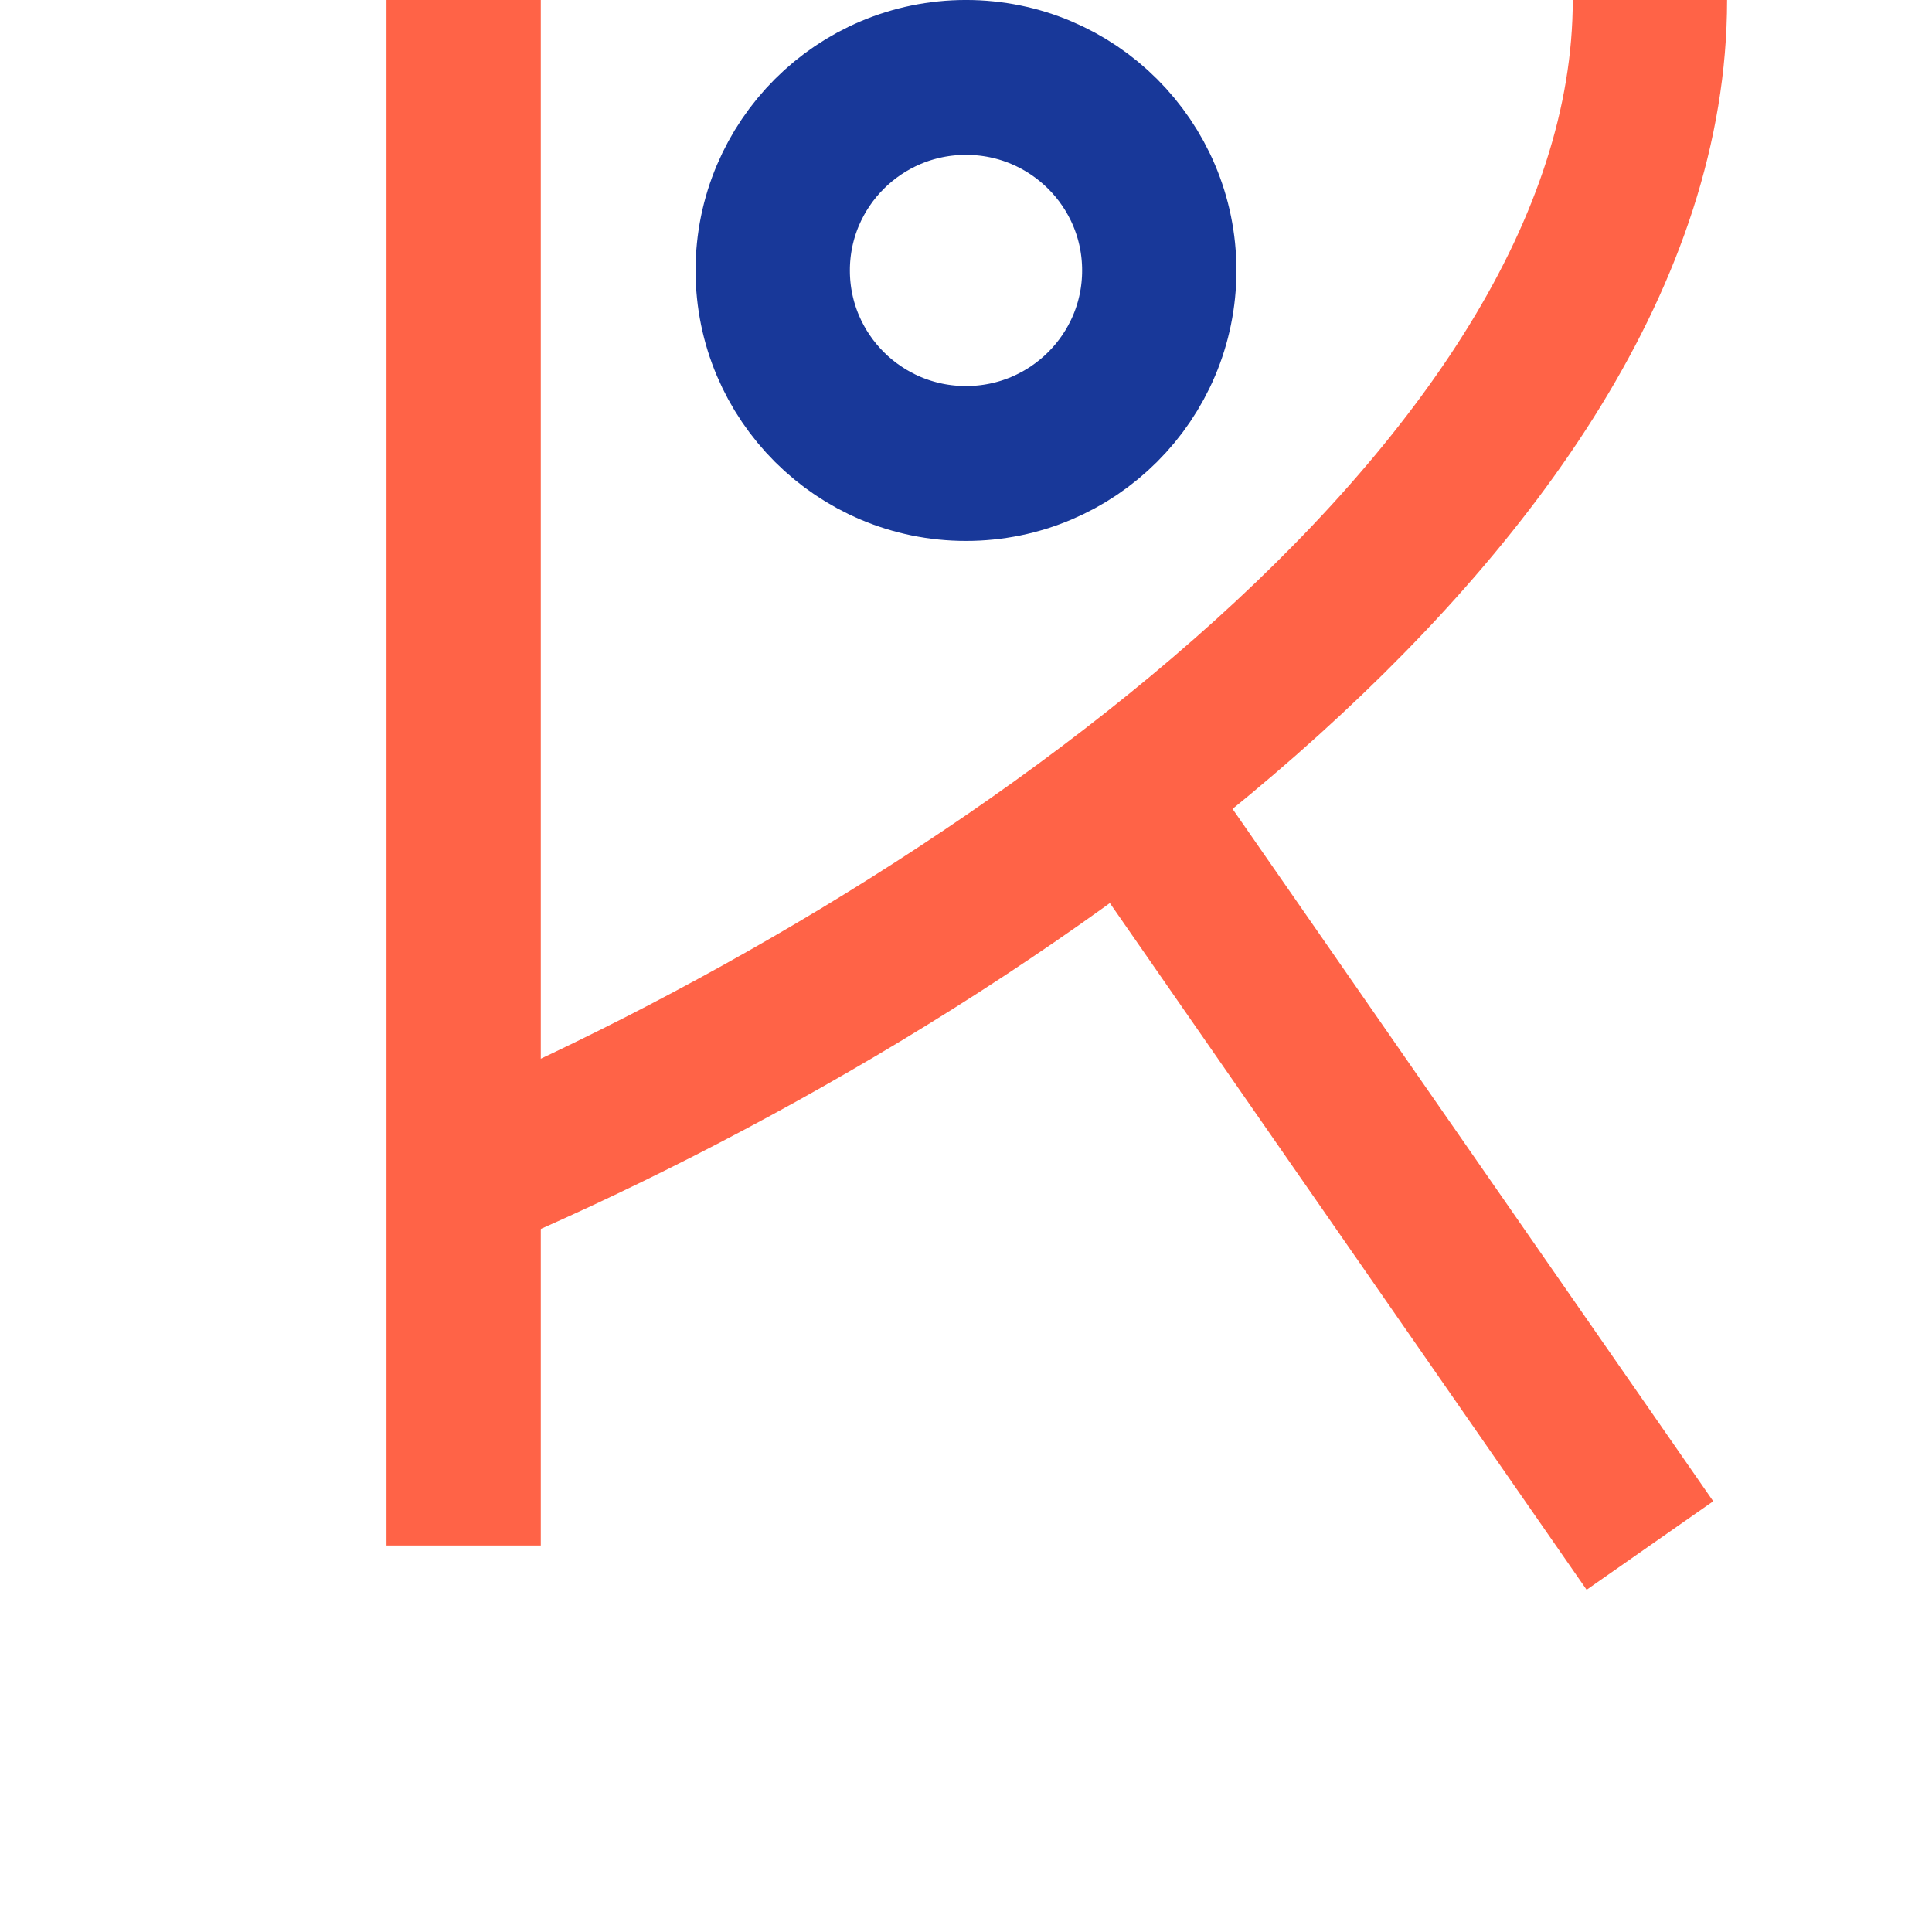 <?xml version="1.0" encoding="UTF-8" standalone="no"?>
<svg
   version="1.1"
   viewBox="0 0 10 10"
   id="svg10"
   sodipodi:docname="2BD3-49-56.svg"
   inkscape:version="1.3.2 (091e20ef0f, 2023-11-25)"
   xml:space="preserve"
   xmlns:inkscape="http://www.inkscape.org/namespaces/inkscape"
   xmlns:sodipodi="http://sodipodi.sourceforge.net/DTD/sodipodi-0.dtd"
   xmlns="http://www.w3.org/2000/svg"
   xmlns:svg="http://www.w3.org/2000/svg"><defs
     id="defs14" /><sodipodi:namedview
     id="namedview12"
     pagecolor="#ffffff"
     bordercolor="#666666"
     borderopacity="1.0"
     inkscape:pageshadow="2"
     inkscape:pageopacity="0.0"
     inkscape:pagecheckerboard="0"
     showgrid="false"
     inkscape:lockguides="true"
     inkscape:zoom="45.254834"
     inkscape:cx="11.125883"
     inkscape:cy="6.1761358"
     inkscape:current-layer="g8"
     inkscape:showpageshadow="2"
     inkscape:deskcolor="#d1d1d1"
     inkscape:window-width="2560"
     inkscape:window-height="1371"
     inkscape:window-x="0"
     inkscape:window-y="0"
     inkscape:window-maximized="1"
     showguides="true"><sodipodi:guide
       position="2.4,1.998"
       orientation="0,-1"
       id="guide1"
       inkscape:locked="true" /><sodipodi:guide
       position="2.001,4.998"
       orientation="1,0"
       id="guide2"
       inkscape:locked="true" /><sodipodi:guide
       position="7.999,3.349"
       orientation="1,0"
       id="guide3"
       inkscape:locked="true" /><sodipodi:guide
       position="5,7.601"
       orientation="1,0"
       id="guide4"
       inkscape:locked="true" /><sodipodi:guide
       position="8.54,10"
       orientation="1,0"
       id="guide5"
       inkscape:locked="true" /></sodipodi:namedview><g
     transform="matrix(.82 0 0 .823 .08 .06)"
     stroke-linejoin="round"
     stroke-miterlimit="10"
     id="g8"><path
       d="M 2.829,9.647 V -0.073"
       fill="#bdb76b"
       stroke="#ff0000"
       stroke-width="0.974"
       id="path2-3"
       style="stroke:#ff6347;stroke-opacity:1" /><ellipse
       style="fill:none;fill-opacity:1;stroke:#183899;stroke-width:0.974;stroke-dasharray:none;stroke-opacity:1"
       id="path5"
       cx="6"
       cy="1.628"
       rx="1.22"
       ry="1.214" /><path
       style="fill:none;stroke:#ff6347;stroke-width:0.974;stroke-opacity:1"
       d="M 2.829,7.336 C 6,6 10.317,3.074 10.317,-0.073"
       id="path3"
       sodipodi:nodetypes="cc" /><path
       style="fill:none;stroke:#ff6347;stroke-width:0.974;stroke-opacity:1"
       d="M 7.065,4.98 10.317,9.647"
       id="path4"
       sodipodi:nodetypes="cc" /></g></svg>

